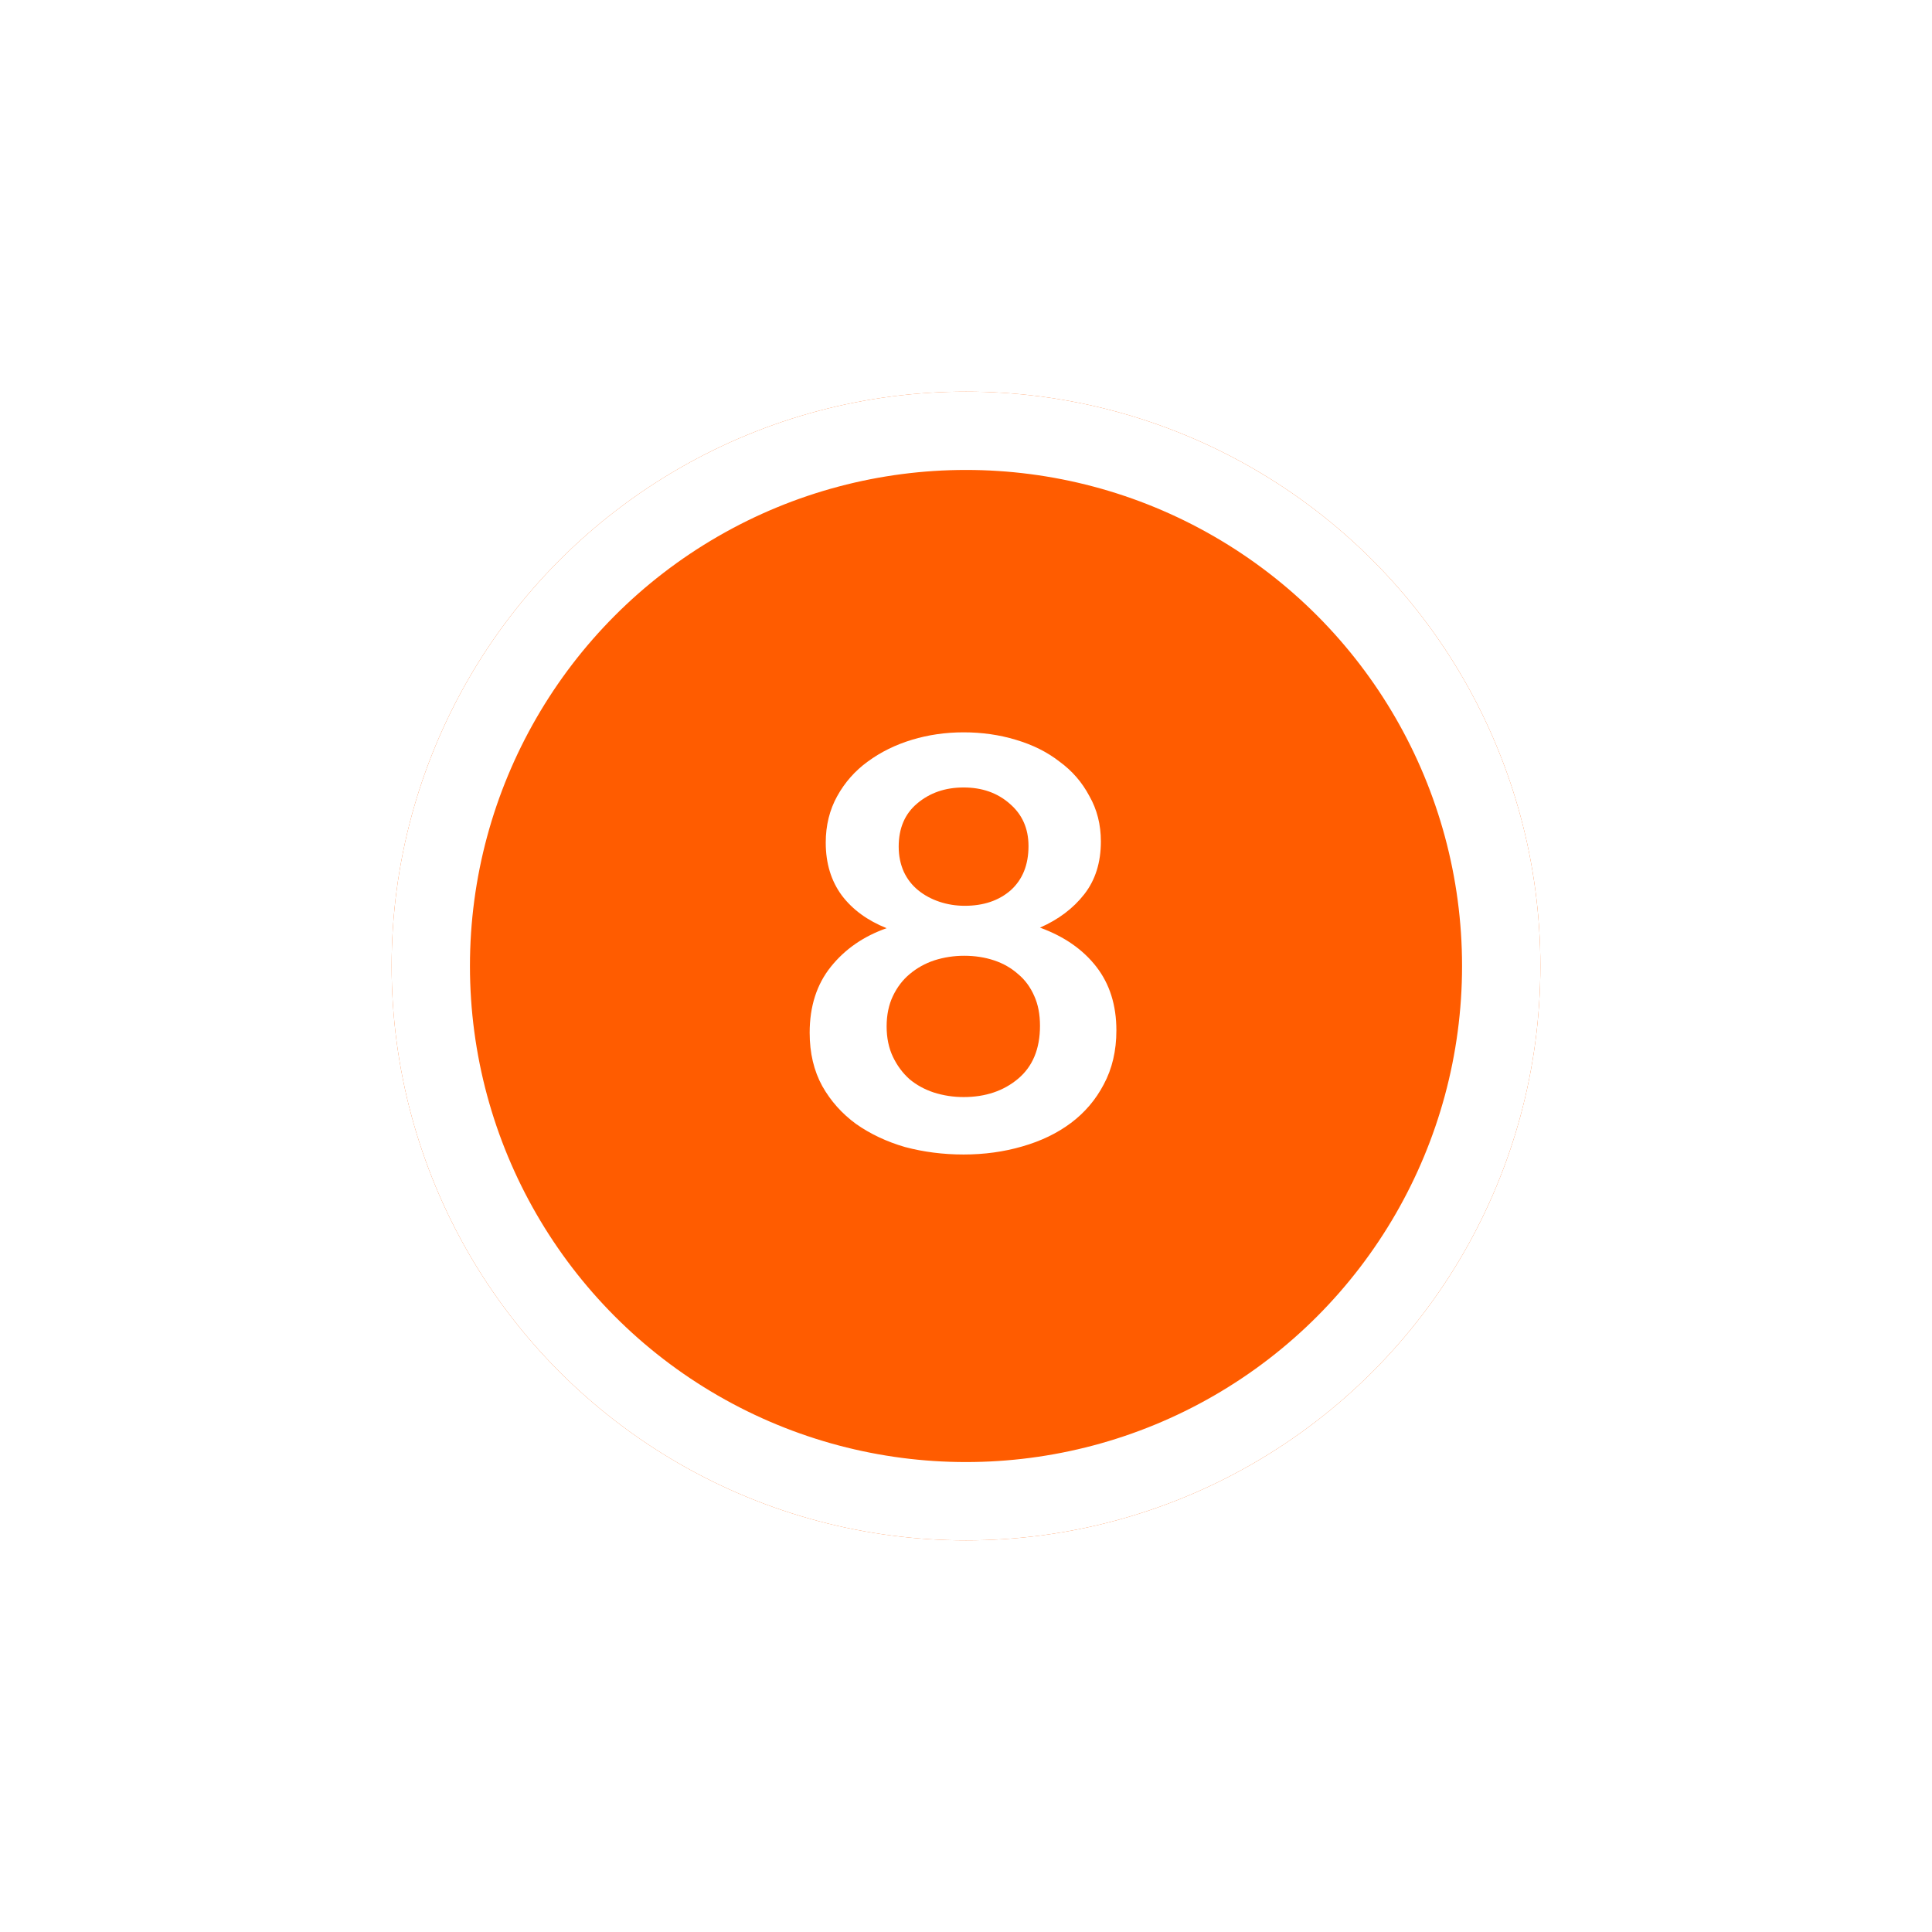 <svg width="74" height="74" viewBox="0 0 74 74" fill="none" xmlns="http://www.w3.org/2000/svg">
<g filter="url(#filter0_d_134_95193)">
<circle cx="37" cy="37" r="22" fill="#FF5C00"/>
<circle cx="37" cy="37" r="20.5" stroke="white" stroke-width="3"/>
</g>
<path d="M36.908 44.22C36.131 44.22 35.383 44.125 34.664 43.934C33.96 43.729 33.337 43.435 32.794 43.054C32.251 42.658 31.819 42.174 31.496 41.602C31.173 41.015 31.012 40.333 31.012 39.556C31.012 38.544 31.283 37.701 31.826 37.026C32.369 36.351 33.08 35.86 33.96 35.552C33.227 35.259 32.655 34.841 32.244 34.298C31.833 33.741 31.628 33.066 31.628 32.274C31.628 31.614 31.775 31.02 32.068 30.492C32.361 29.964 32.75 29.524 33.234 29.172C33.733 28.805 34.297 28.527 34.928 28.336C35.559 28.145 36.219 28.05 36.908 28.05C37.612 28.05 38.279 28.145 38.91 28.336C39.555 28.527 40.113 28.805 40.582 29.172C41.066 29.524 41.447 29.964 41.726 30.492C42.019 31.005 42.166 31.585 42.166 32.23C42.166 33.037 41.953 33.711 41.528 34.254C41.103 34.797 40.538 35.222 39.834 35.53C40.758 35.867 41.477 36.366 41.99 37.026C42.503 37.686 42.76 38.5 42.76 39.468C42.76 40.245 42.599 40.935 42.276 41.536C41.968 42.123 41.55 42.614 41.022 43.01C40.494 43.406 39.871 43.707 39.152 43.912C38.448 44.117 37.7 44.22 36.908 44.22ZM36.908 42.02C37.744 42.02 38.441 41.785 38.998 41.316C39.555 40.847 39.834 40.172 39.834 39.292C39.834 38.852 39.761 38.471 39.614 38.148C39.467 37.811 39.262 37.532 38.998 37.312C38.734 37.077 38.426 36.901 38.074 36.784C37.722 36.667 37.341 36.608 36.93 36.608C36.534 36.608 36.153 36.667 35.786 36.784C35.434 36.901 35.119 37.077 34.84 37.312C34.576 37.532 34.363 37.811 34.202 38.148C34.041 38.485 33.96 38.874 33.96 39.314C33.96 39.754 34.041 40.143 34.202 40.48C34.363 40.817 34.576 41.103 34.84 41.338C35.104 41.558 35.412 41.727 35.764 41.844C36.131 41.961 36.512 42.02 36.908 42.02ZM36.952 34.694C37.671 34.694 38.257 34.496 38.712 34.1C39.167 33.689 39.394 33.125 39.394 32.406C39.394 31.731 39.152 31.189 38.668 30.778C38.199 30.367 37.612 30.162 36.908 30.162C36.204 30.162 35.61 30.367 35.126 30.778C34.657 31.174 34.422 31.724 34.422 32.428C34.422 32.78 34.488 33.103 34.62 33.396C34.752 33.675 34.935 33.909 35.17 34.1C35.405 34.291 35.676 34.437 35.984 34.54C36.292 34.643 36.615 34.694 36.952 34.694Z" fill="white"/>
<defs>
<filter id="filter0_d_134_95193" x="0" y="0" width="74" height="74" filterUnits="userSpaceOnUse" color-interpolation-filters="sRGB">
<feFlood flood-opacity="0" result="BackgroundImageFix"/>
<feColorMatrix in="SourceAlpha" type="matrix" values="0 0 0 0 0 0 0 0 0 0 0 0 0 0 0 0 0 0 127 0" result="hardAlpha"/>
<feOffset/>
<feGaussianBlur stdDeviation="7.5"/>
<feComposite in2="hardAlpha" operator="out"/>
<feColorMatrix type="matrix" values="0 0 0 0 1 0 0 0 0 1 0 0 0 0 1 0 0 0 0.75 0"/>
<feBlend mode="normal" in2="BackgroundImageFix" result="effect1_dropShadow_134_95193"/>
<feBlend mode="normal" in="SourceGraphic" in2="effect1_dropShadow_134_95193" result="shape"/>
</filter>
</defs>
</svg>
